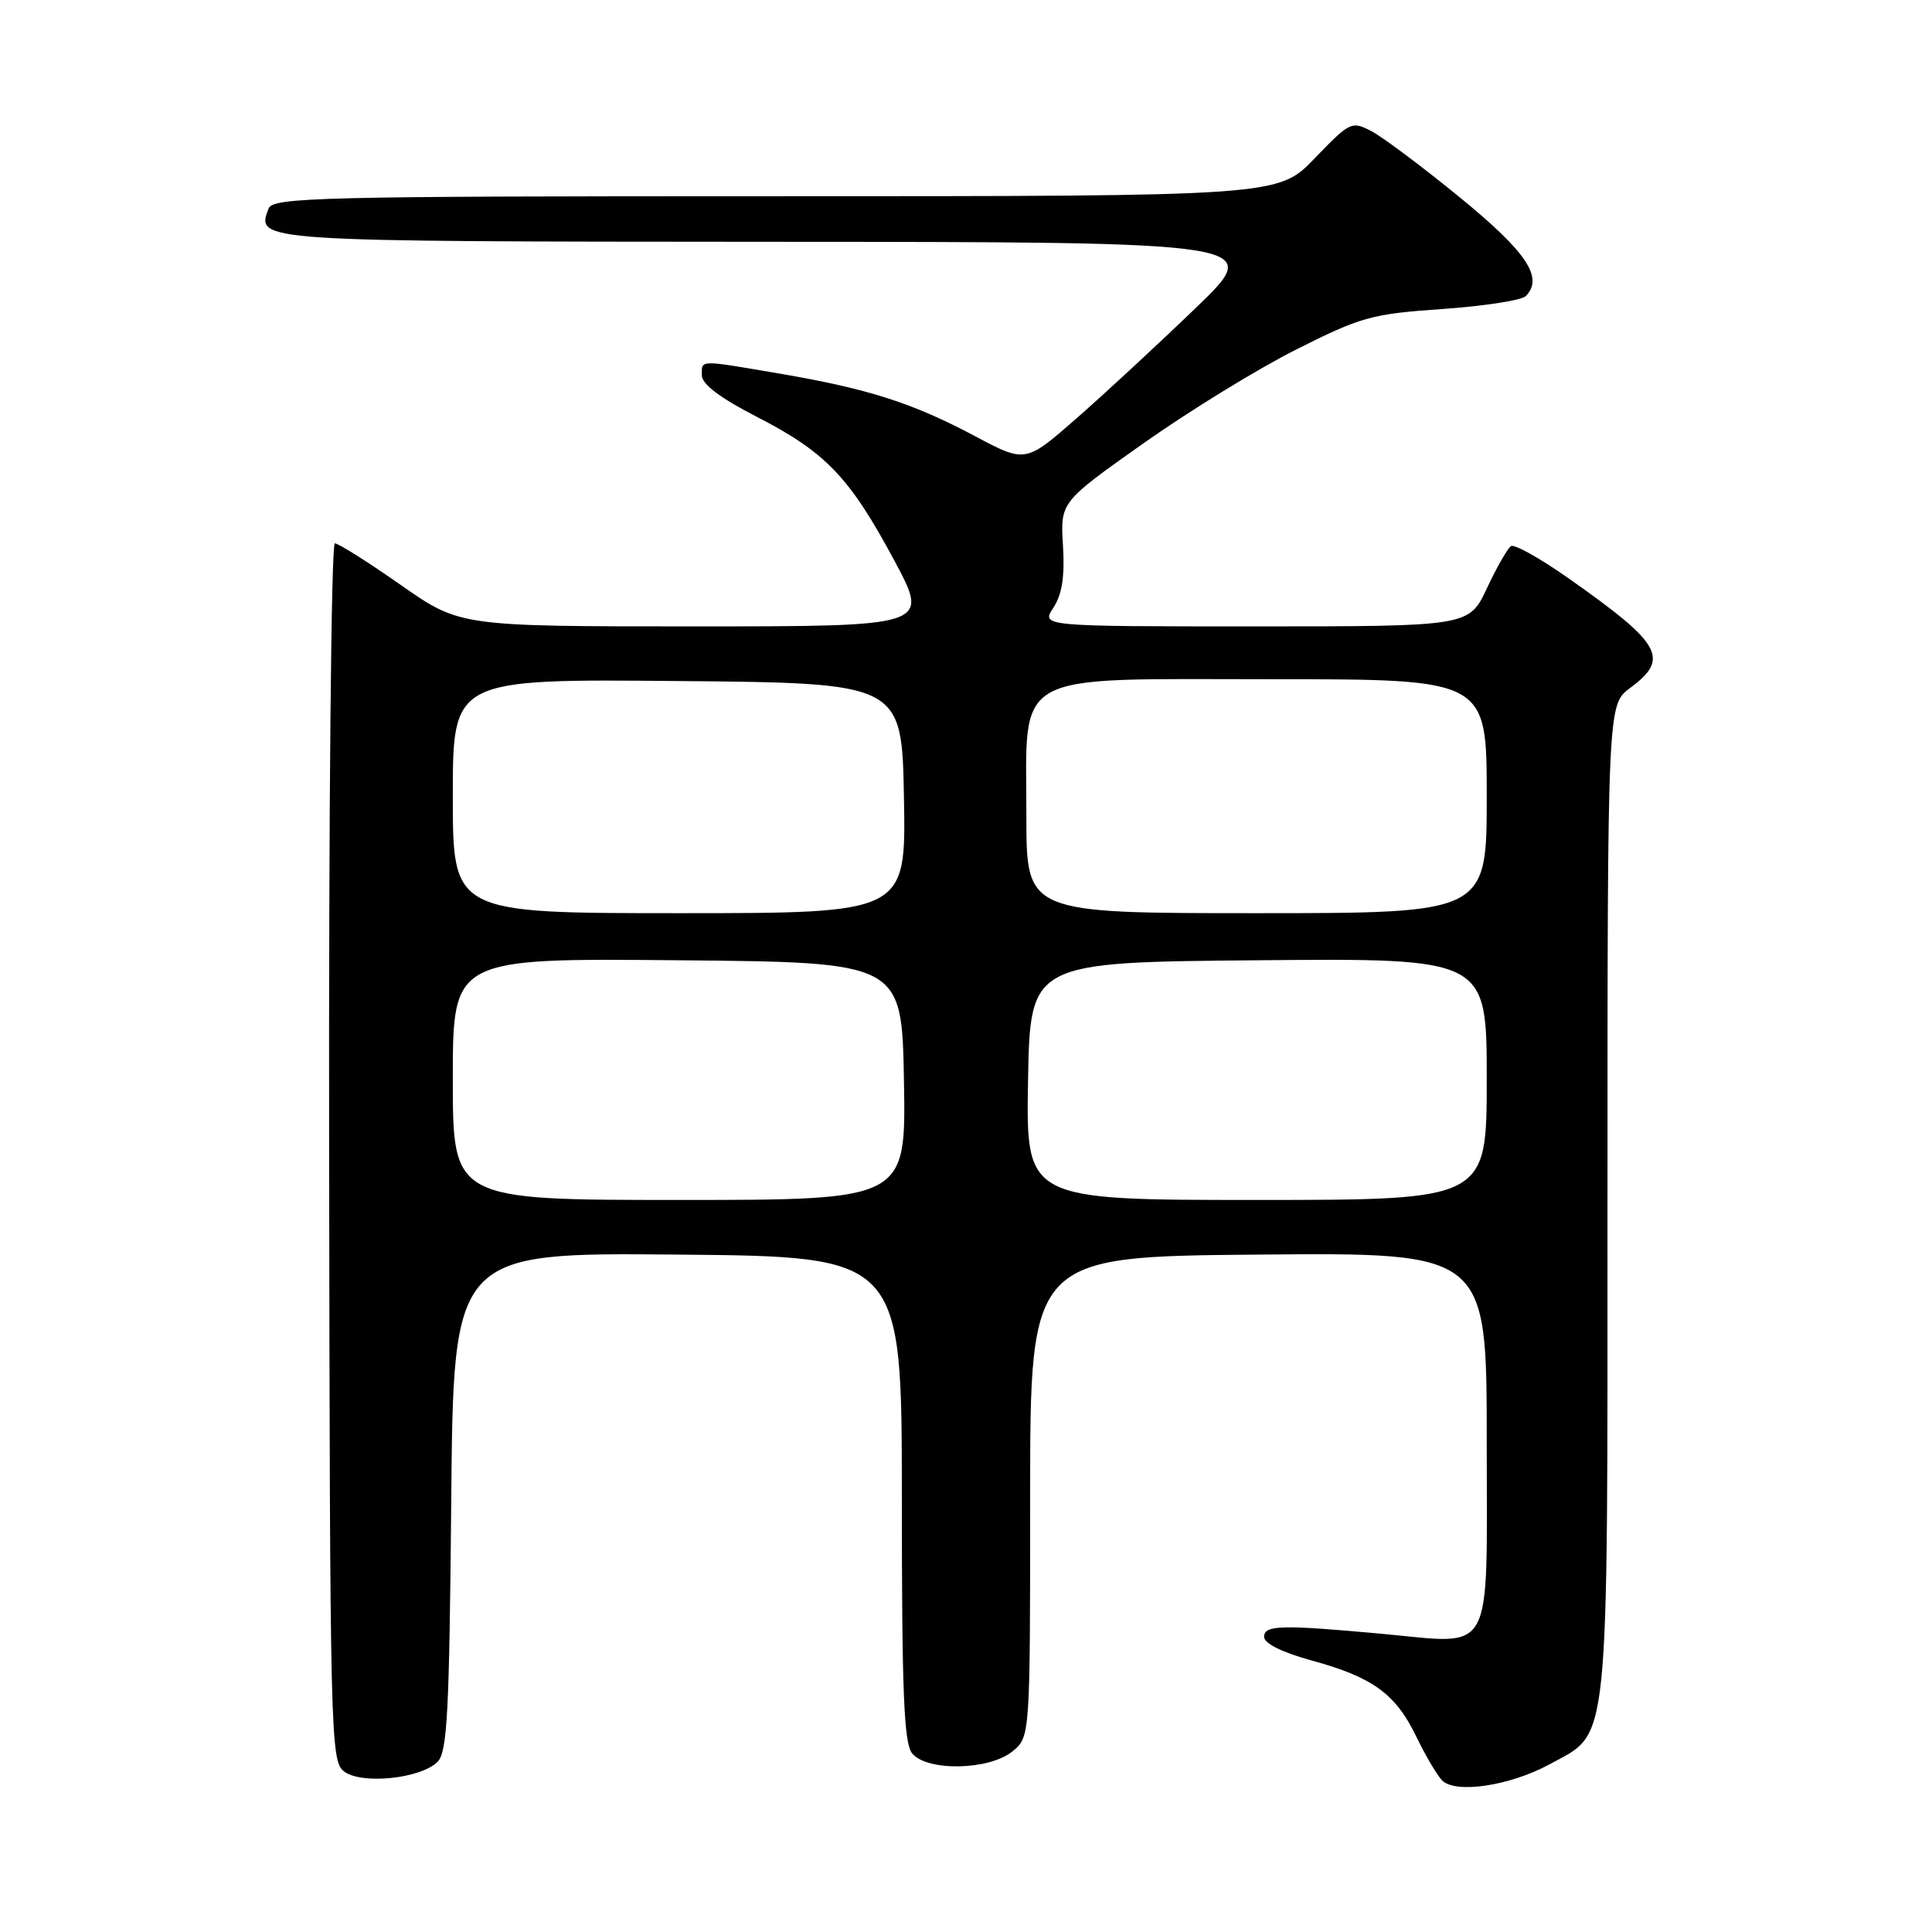 <?xml version="1.0" encoding="UTF-8" standalone="no"?>
<!DOCTYPE svg PUBLIC "-//W3C//DTD SVG 1.1//EN" "http://www.w3.org/Graphics/SVG/1.1/DTD/svg11.dtd" >
<svg xmlns="http://www.w3.org/2000/svg" xmlns:xlink="http://www.w3.org/1999/xlink" version="1.1" viewBox="0 0 256 256">
 <g >
 <path fill="currentColor"
d=" M 205.38 233.75 C 213.36 229.38 213.00 232.90 213.00 158.94 C 213.00 93.38 213.00 93.38 216.00 91.16 C 221.30 87.24 220.22 85.33 207.77 76.58 C 204.07 73.98 200.67 72.08 200.22 72.36 C 199.77 72.64 198.34 75.15 197.03 77.93 C 194.66 83.00 194.66 83.00 166.31 83.00 C 137.95 83.00 137.95 83.00 139.58 80.52 C 140.73 78.76 141.10 76.39 140.85 72.29 C 140.50 66.53 140.50 66.53 151.50 58.75 C 157.55 54.47 166.67 48.87 171.76 46.31 C 180.34 41.99 181.76 41.59 191.08 40.95 C 196.62 40.56 201.60 39.80 202.16 39.24 C 204.58 36.82 202.32 33.42 193.50 26.21 C 188.55 22.16 183.27 18.20 181.77 17.41 C 179.11 16.01 178.91 16.10 174.20 20.98 C 169.37 26.00 169.37 26.00 102.79 26.00 C 42.23 26.00 36.16 26.15 35.59 27.63 C 33.91 32.02 33.65 32.00 102.37 32.04 C 167.50 32.07 167.50 32.07 158.46 40.79 C 153.49 45.58 146.37 52.17 142.65 55.43 C 135.88 61.35 135.88 61.35 129.19 57.79 C 120.93 53.40 115.09 51.53 103.50 49.54 C 92.42 47.65 93.00 47.64 93.00 49.75 C 93.01 50.91 95.46 52.76 100.30 55.24 C 109.41 59.92 112.58 63.23 118.49 74.25 C 123.18 83.00 123.18 83.00 92.06 83.00 C 60.94 83.00 60.94 83.00 53.09 77.50 C 48.77 74.48 44.85 72.00 44.37 72.00 C 43.88 72.00 43.55 107.59 43.61 152.66 C 43.72 230.48 43.79 233.38 45.61 234.74 C 47.95 236.49 55.75 235.68 57.98 233.45 C 59.27 232.16 59.54 226.90 59.79 198.95 C 60.08 165.97 60.08 165.97 89.79 166.24 C 119.50 166.50 119.50 166.50 119.50 198.59 C 119.50 224.31 119.77 231.00 120.87 232.34 C 122.85 234.74 131.06 234.58 134.14 232.08 C 136.50 230.16 136.50 230.16 136.50 198.33 C 136.50 166.50 136.50 166.50 166.75 166.24 C 197.00 165.97 197.00 165.97 197.00 190.97 C 197.00 220.00 198.16 217.86 183.13 216.49 C 169.71 215.26 167.50 215.32 167.50 216.90 C 167.50 217.77 169.91 218.96 173.86 220.04 C 181.87 222.23 184.94 224.46 187.64 230.06 C 188.82 232.50 190.35 235.11 191.04 235.87 C 192.76 237.74 200.08 236.65 205.38 233.75 Z  M 60.00 142.99 C 60.00 126.97 60.00 126.97 89.75 127.24 C 119.50 127.50 119.50 127.50 119.78 143.25 C 120.05 159.00 120.05 159.00 90.03 159.00 C 60.00 159.00 60.00 159.00 60.00 142.99 Z  M 136.22 143.25 C 136.50 127.50 136.50 127.50 166.75 127.24 C 197.00 126.97 197.00 126.97 197.00 142.99 C 197.00 159.00 197.00 159.00 166.47 159.00 C 135.95 159.00 135.95 159.00 136.22 143.25 Z  M 60.00 105.49 C 60.00 89.97 60.00 89.97 89.75 90.24 C 119.50 90.50 119.50 90.50 119.78 105.75 C 120.05 121.00 120.05 121.00 90.03 121.00 C 60.00 121.00 60.00 121.00 60.00 105.49 Z  M 136.00 108.13 C 136.00 88.66 133.59 90.00 168.57 90.00 C 197.00 90.00 197.00 90.00 197.00 105.50 C 197.00 121.00 197.00 121.00 166.50 121.00 C 136.00 121.00 136.00 121.00 136.00 108.13 Z "/>
</g>
</svg>